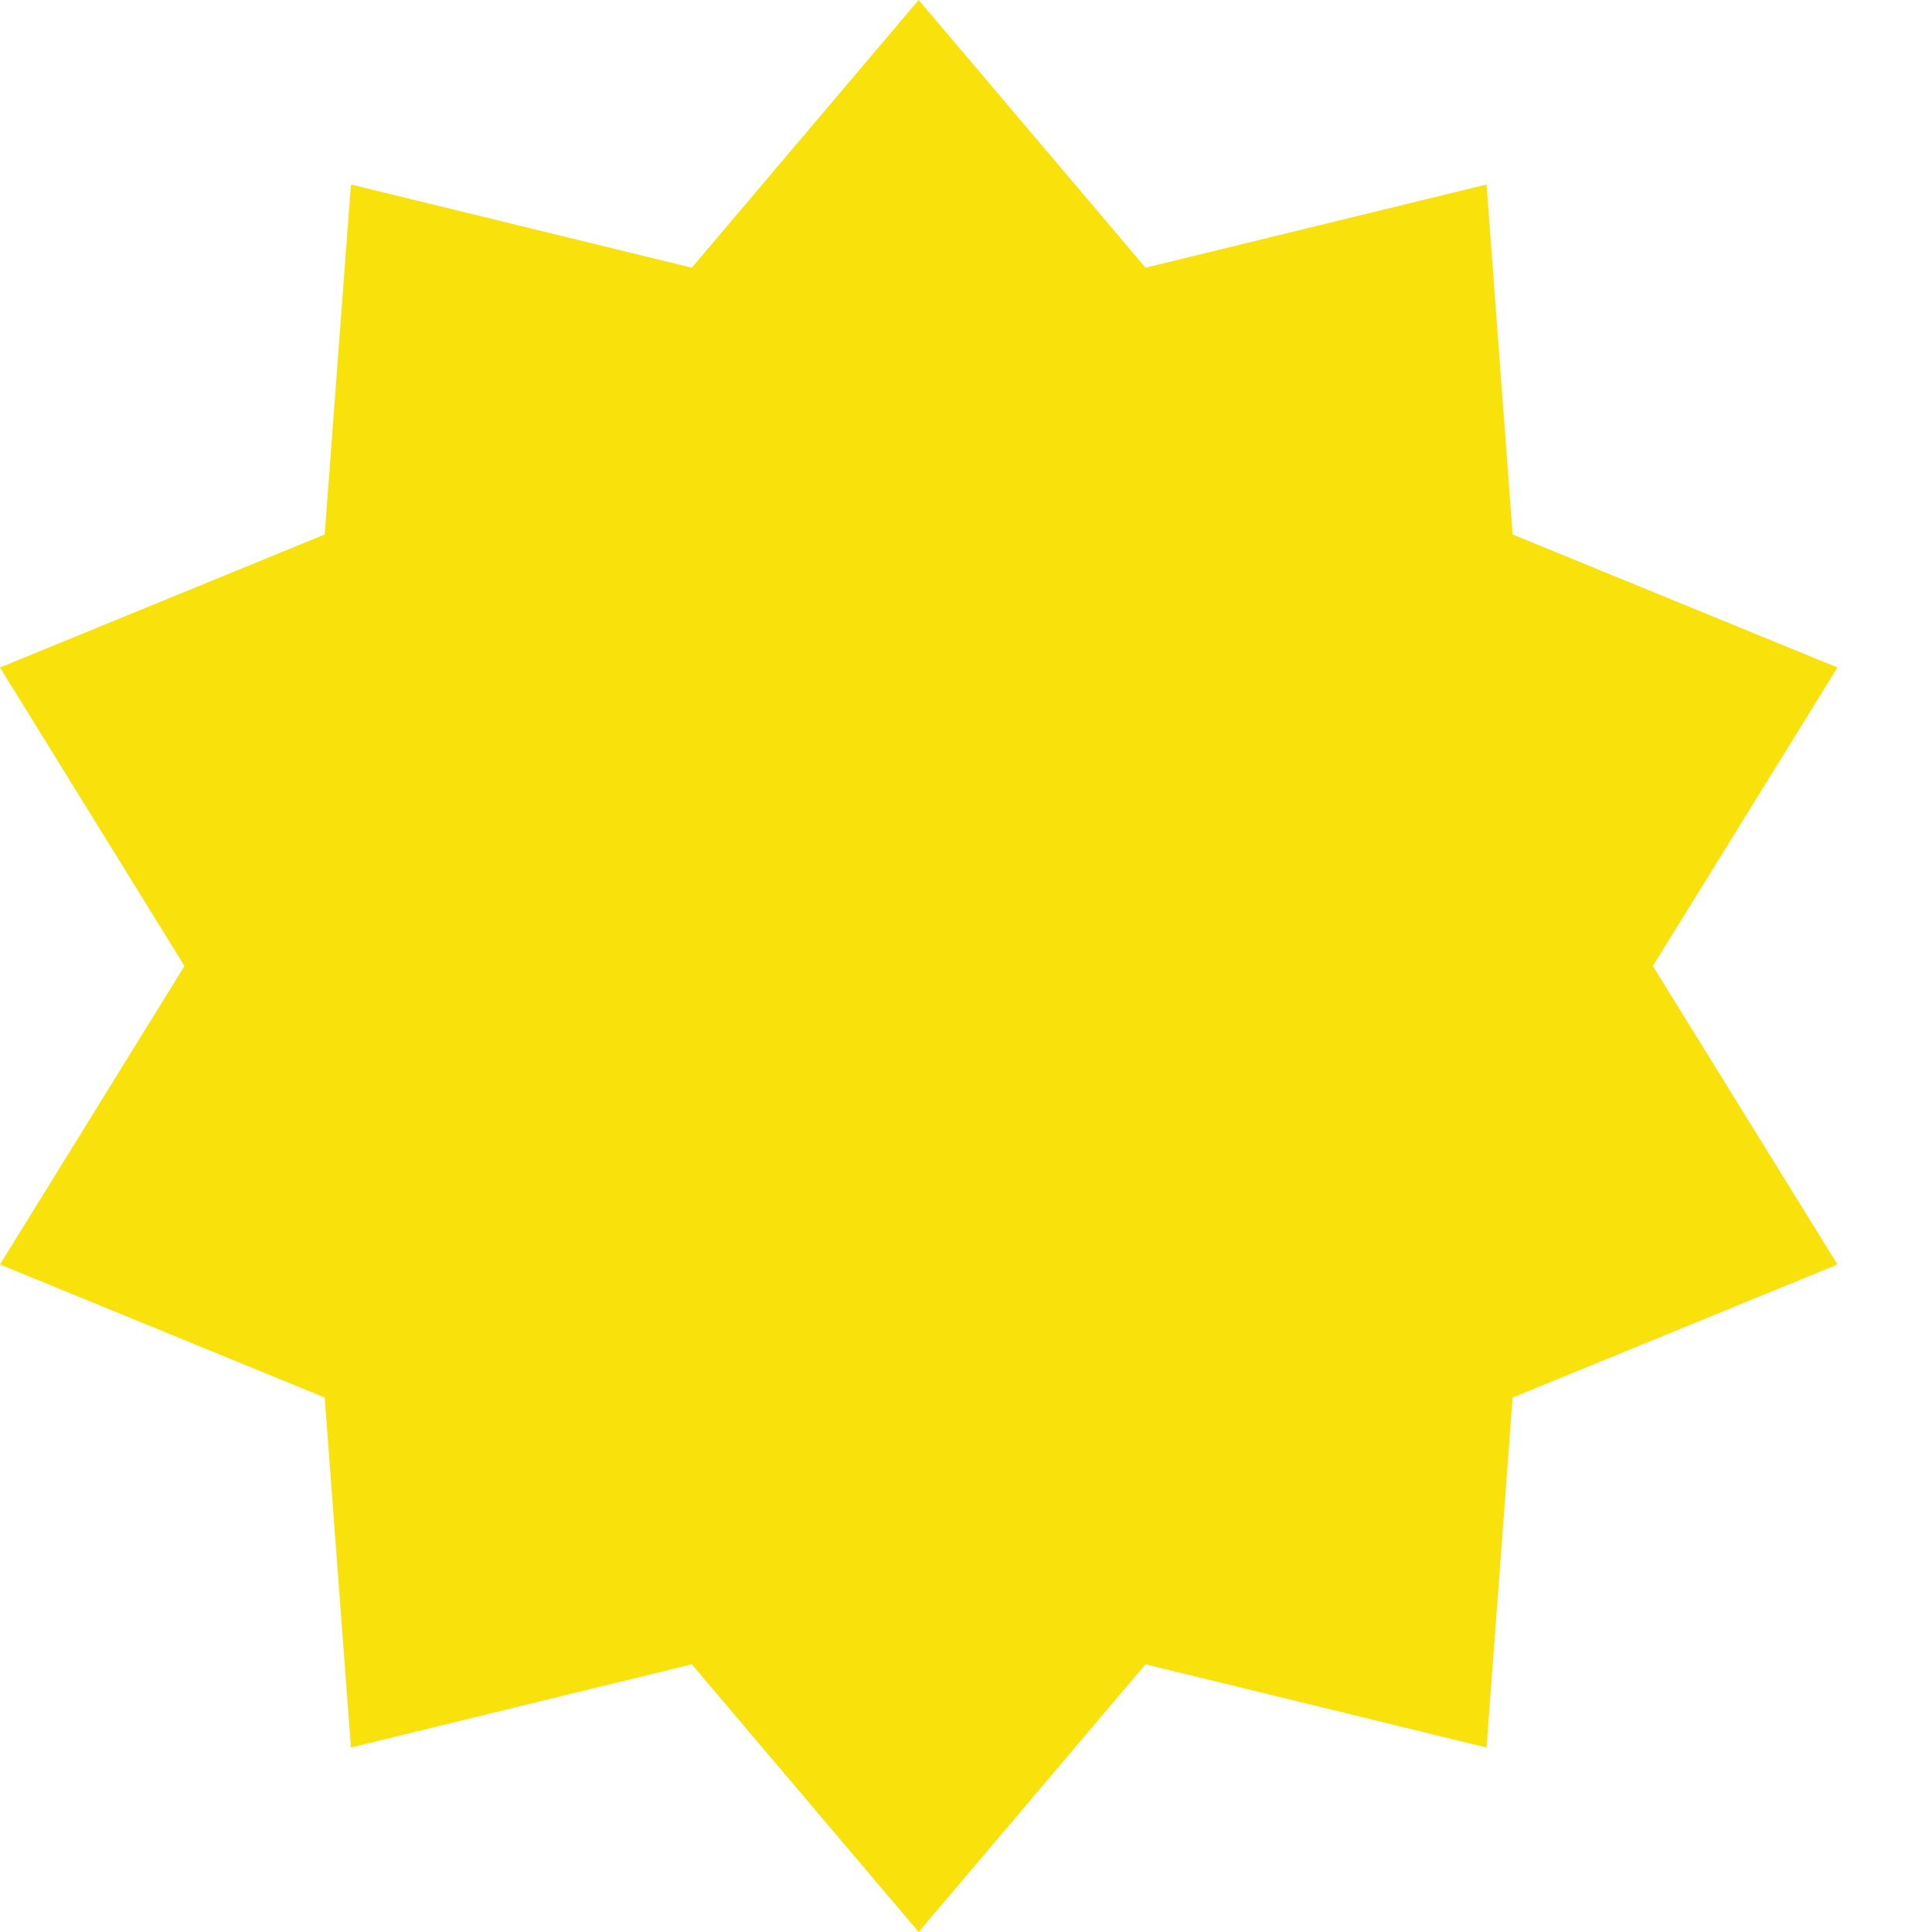 <svg width="14" height="14" viewBox="0 0 14 14" fill="none" xmlns="http://www.w3.org/2000/svg">
<path d="M6.657 0L8.301 1.94L10.772 1.337L10.961 3.873L13.315 4.837L11.977 7L13.315 9.163L10.961 10.127L10.772 12.663L8.301 12.06L6.657 14L5.013 12.06L2.543 12.663L2.353 10.127L7.48634e-05 9.163L1.337 7L7.48634e-05 4.837L2.353 3.873L2.543 1.337L5.013 1.94L6.657 0Z" fill="#F9E10B"/>
</svg>
